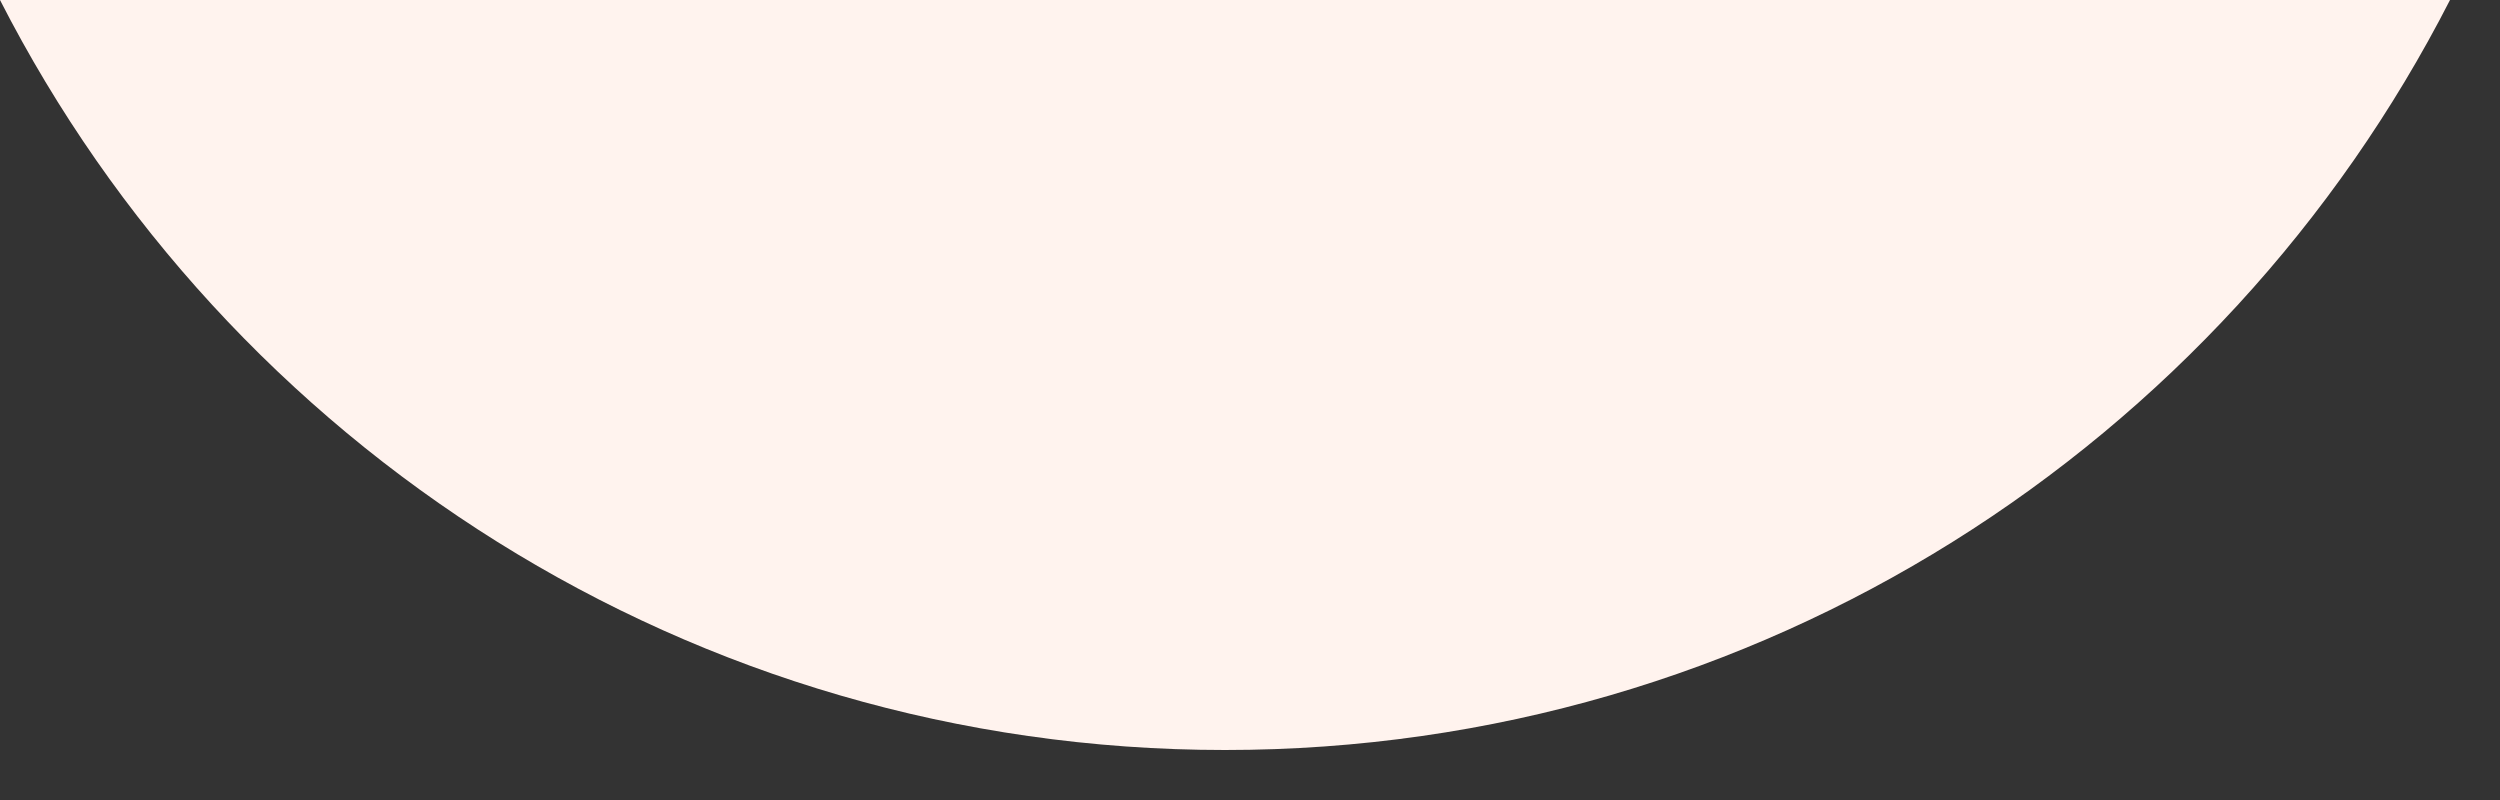 ﻿<?xml version="1.0" encoding="utf-8"?>
<svg version="1.1" xmlns:xlink="http://www.w3.org/1999/xlink" width="50px" height="16px" xmlns="http://www.w3.org/2000/svg">
  <rect width="100%" height="100%" fill="#333333" stroke="none"/>
  <g transform="matrix(1 0 0 1 -974 -828 )">
    <path d="M 0 0  C 0 0  49 0  49 0  C 44.448 8.904  35.186 15  24.5 15  C 13.814 15  4.552 8.904  0 0  Z M 49 0  L 0 0  C 19.136 0  49 0  49 0  Z " fill-rule="nonzero" fill="#fff3ee" stroke="none" transform="matrix(1 0 0 1 974 828 )" />
  </g>
</svg>